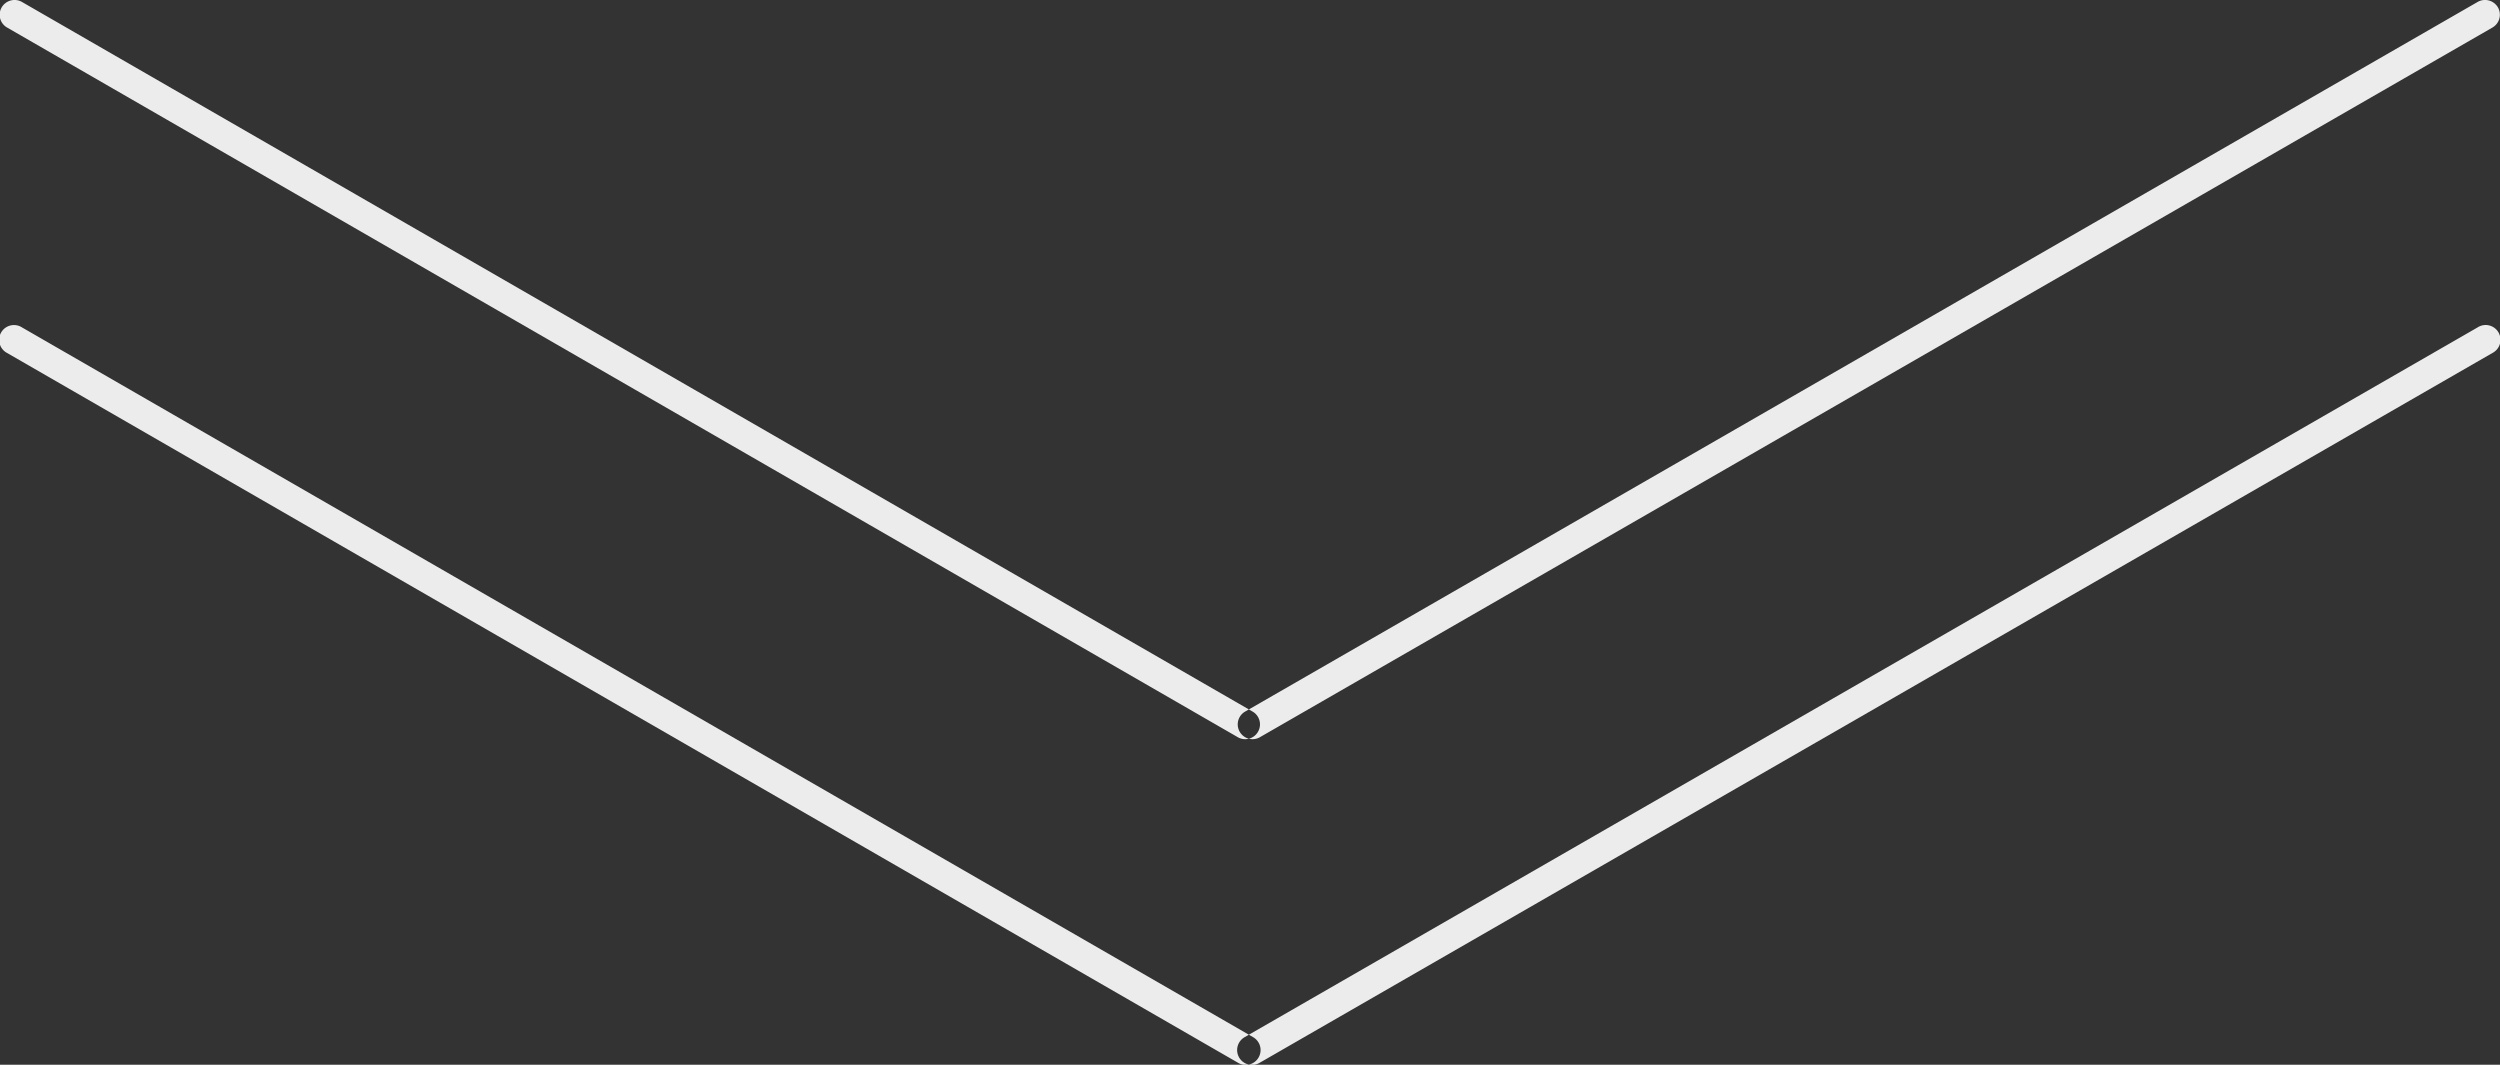 <svg xmlns="http://www.w3.org/2000/svg" width="168.848" height="71.91" viewBox="0 0 168.848 71.91">
  <rect x="0" y="0" width="168.848" height="71.91" fill="#333333" stroke="none"/>
  <defs>
    <style>
      .cls-1 {
        fill: #ececec;
        fill-rule: evenodd;
      }
    </style>
  </defs>
  <path id="Rounded_Rectangle_6_copy" data-name="Rounded Rectangle 6 copy" class="cls-1" d="M1044.15,1170.86l-83.279,47.95a1,1,0,0,1-1-1.73l83.28-47.95a1.01,1.01,0,0,1,1.37.37A1,1,0,0,1,1044.15,1170.86Zm-167.858,0,83.155,47.95a1,1,0,0,0,1-1.73l-83.155-47.95a1.006,1.006,0,0,0-1.367.37A0.991,0.991,0,0,0,876.292,1170.86Z" transform="translate(-875.812 -1169)"/>
  <path id="Rounded_Rectangle_6_copy_2" data-name="Rounded Rectangle 6 copy 2" class="cls-1" d="M1044.15,1192.84l-83.279,47.95a1,1,0,0,1-1-1.74l83.28-47.94A1,1,0,1,1,1044.15,1192.84Zm-167.858,0,83.155,47.95a1,1,0,0,0,1-1.74l-83.155-47.94A1,1,0,1,0,876.292,1192.84Z" transform="translate(-875.812 -1169)"/>
</svg>
